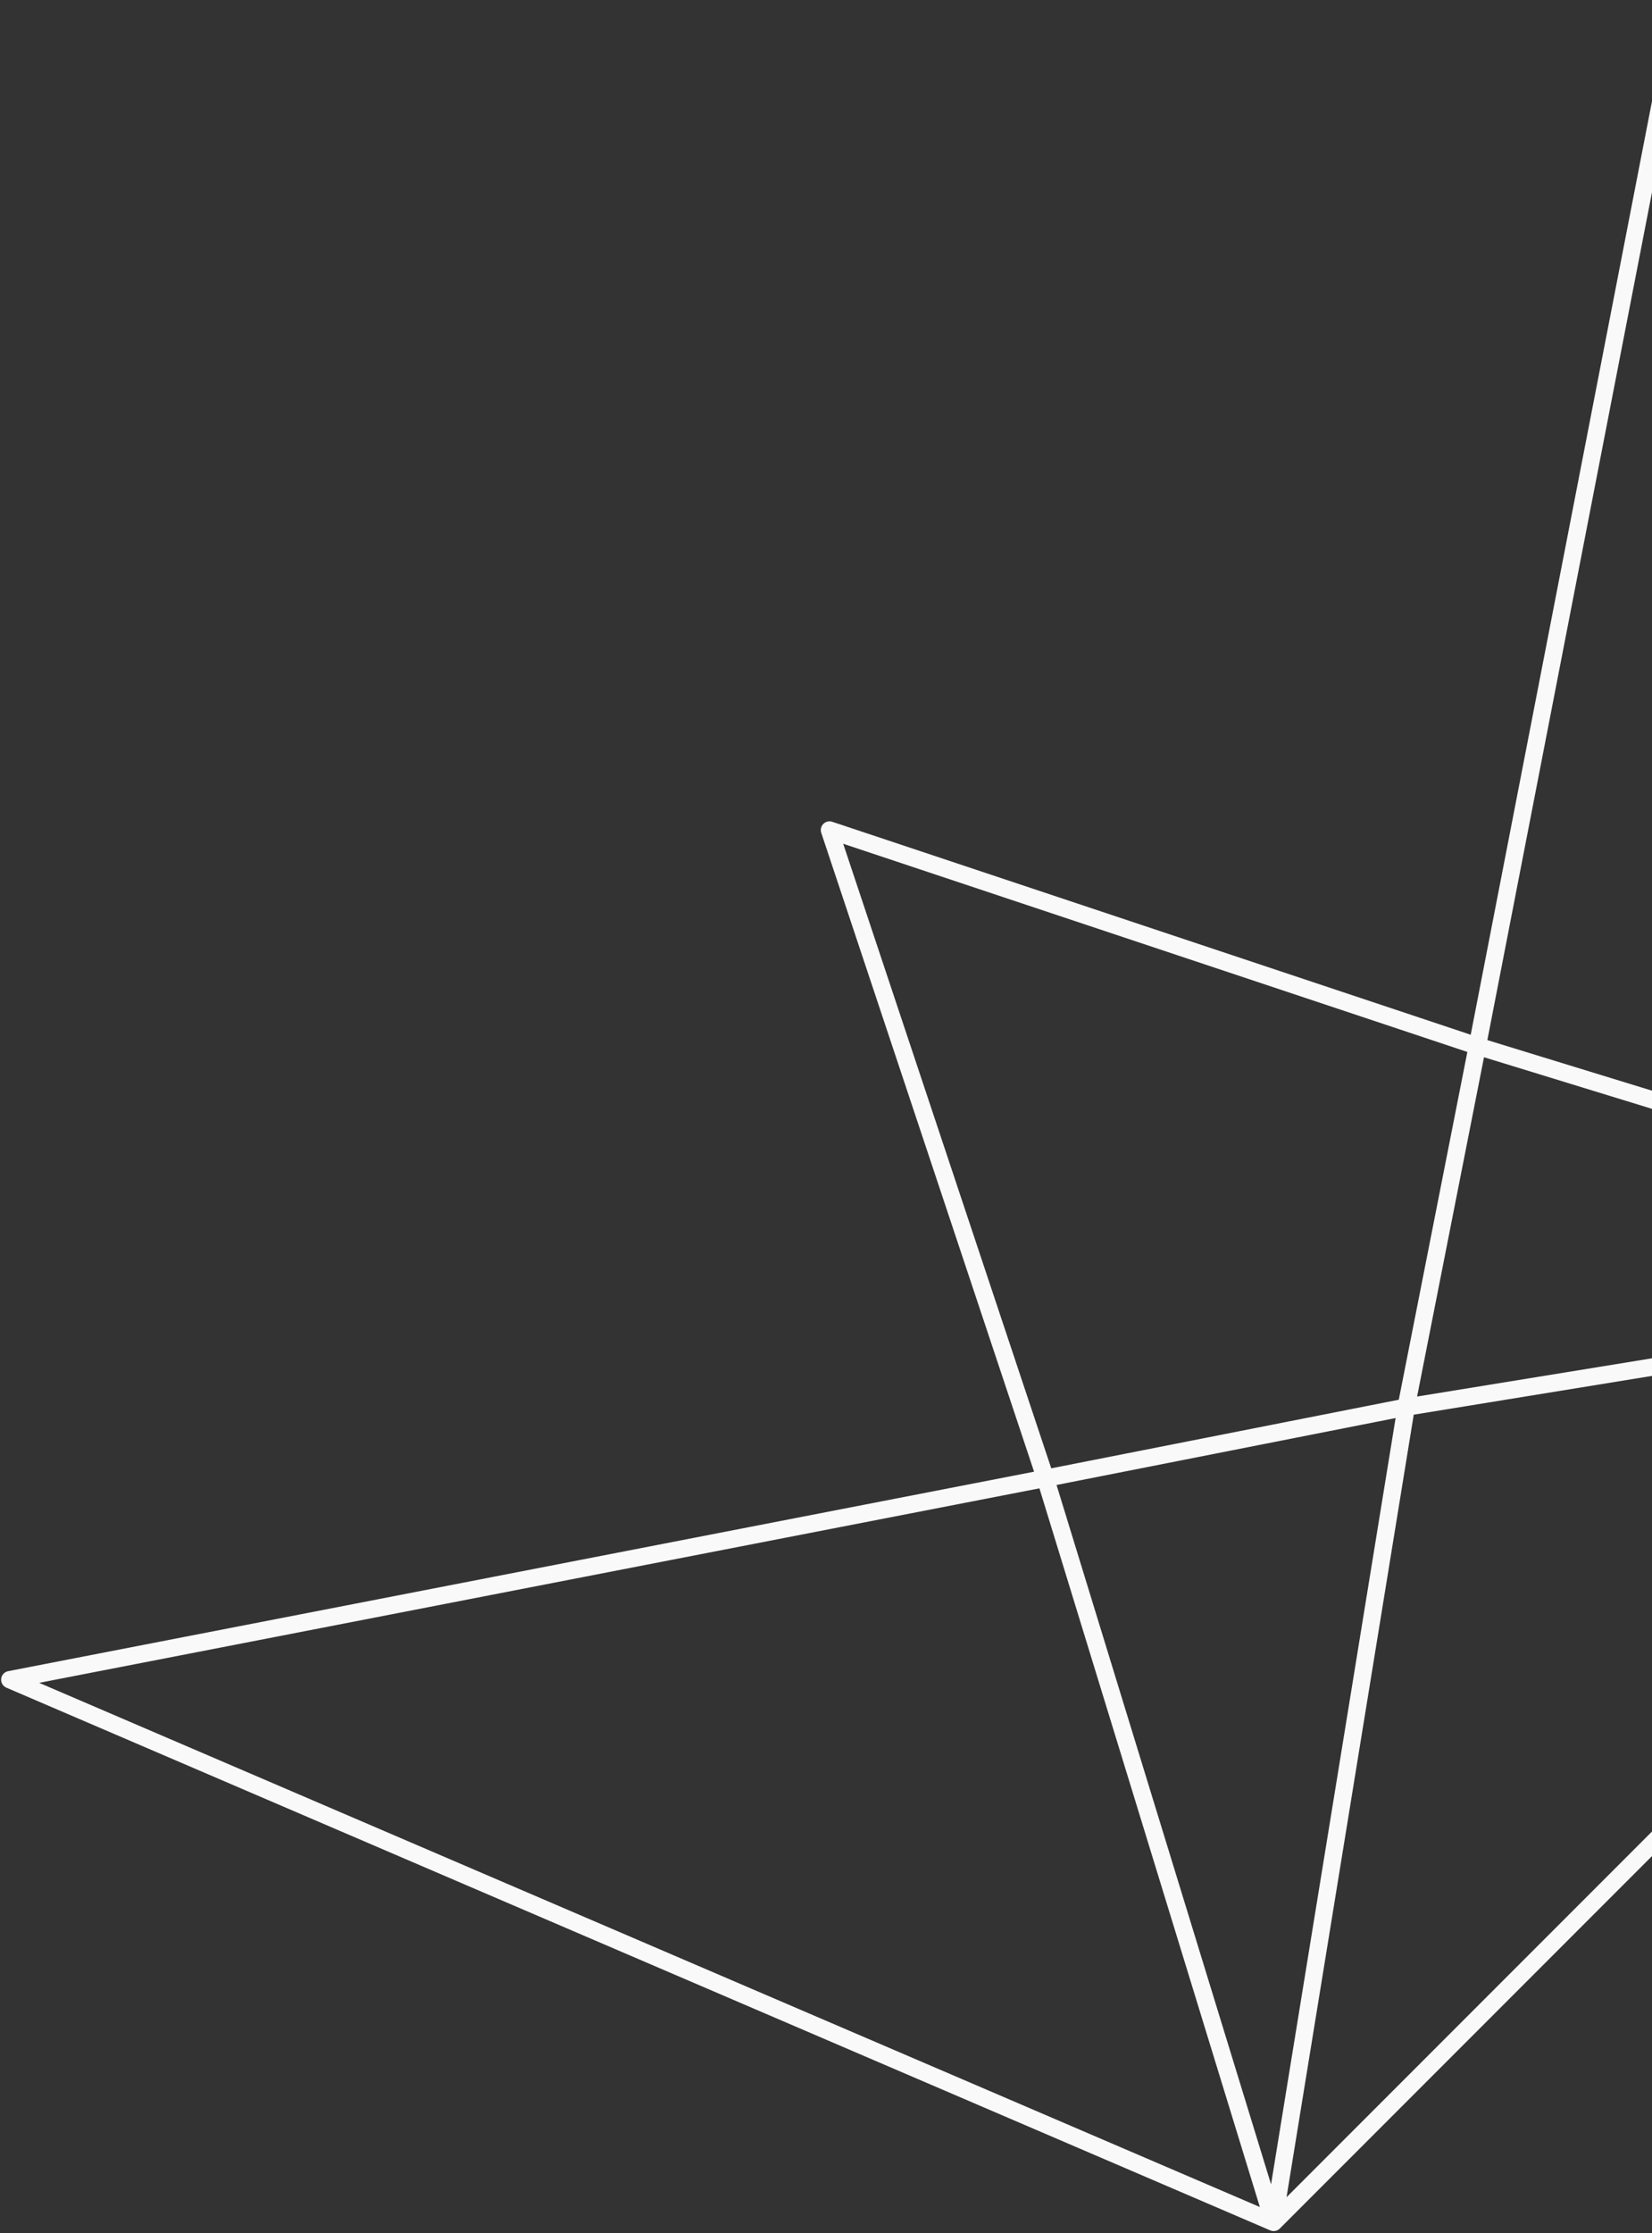 <svg width="476" height="643" viewBox="0 0 476 643" fill="none" xmlns="http://www.w3.org/2000/svg">
<rect x="0" y="0" width="476" height="643" fill="#333333" stroke="none"/>
<path fill-rule="evenodd" clip-rule="evenodd" d="M236.5 239.046C236.493 238.713 236.554 238.387 236.673 238.085C236.803 237.755 236.996 237.466 237.234 237.229C237.469 236.995 237.753 236.805 238.078 236.676C238.389 236.552 238.726 236.491 239.069 236.5C239.324 236.507 239.575 236.554 239.813 236.636L423.765 297.953L481.205 2.349C481.414 1.272 482.301 0.457 483.393 0.341C484.484 0.224 485.523 0.832 485.956 1.84L642.227 366C642.63 366.94 642.42 368.031 641.697 368.754L505.226 505.226L368.754 641.697C368.031 642.42 366.94 642.63 366 642.227L1.84 485.956C0.832 485.524 0.223 484.484 0.34 483.393C0.457 482.302 1.272 481.414 2.349 481.205L297.953 423.765L236.636 239.813C236.551 239.568 236.504 239.31 236.5 239.046ZM242.953 242.953L302.901 422.797L403.042 403.042L422.797 302.901L242.953 242.953ZM407.348 407.349L370.698 632.682L501.69 501.69L632.682 370.698L407.348 407.349ZM635.504 363.013L428.559 299.495L484.564 11.275L635.504 363.013ZM427.592 304.429L628.967 366.237L408.319 402.125L427.592 304.429ZM363.013 635.504L299.495 428.559L11.275 484.564L363.013 635.504ZM304.429 427.592L366.236 628.967L402.125 408.319L304.429 427.592Z" fill="#F9F9F9"/>
</svg>
